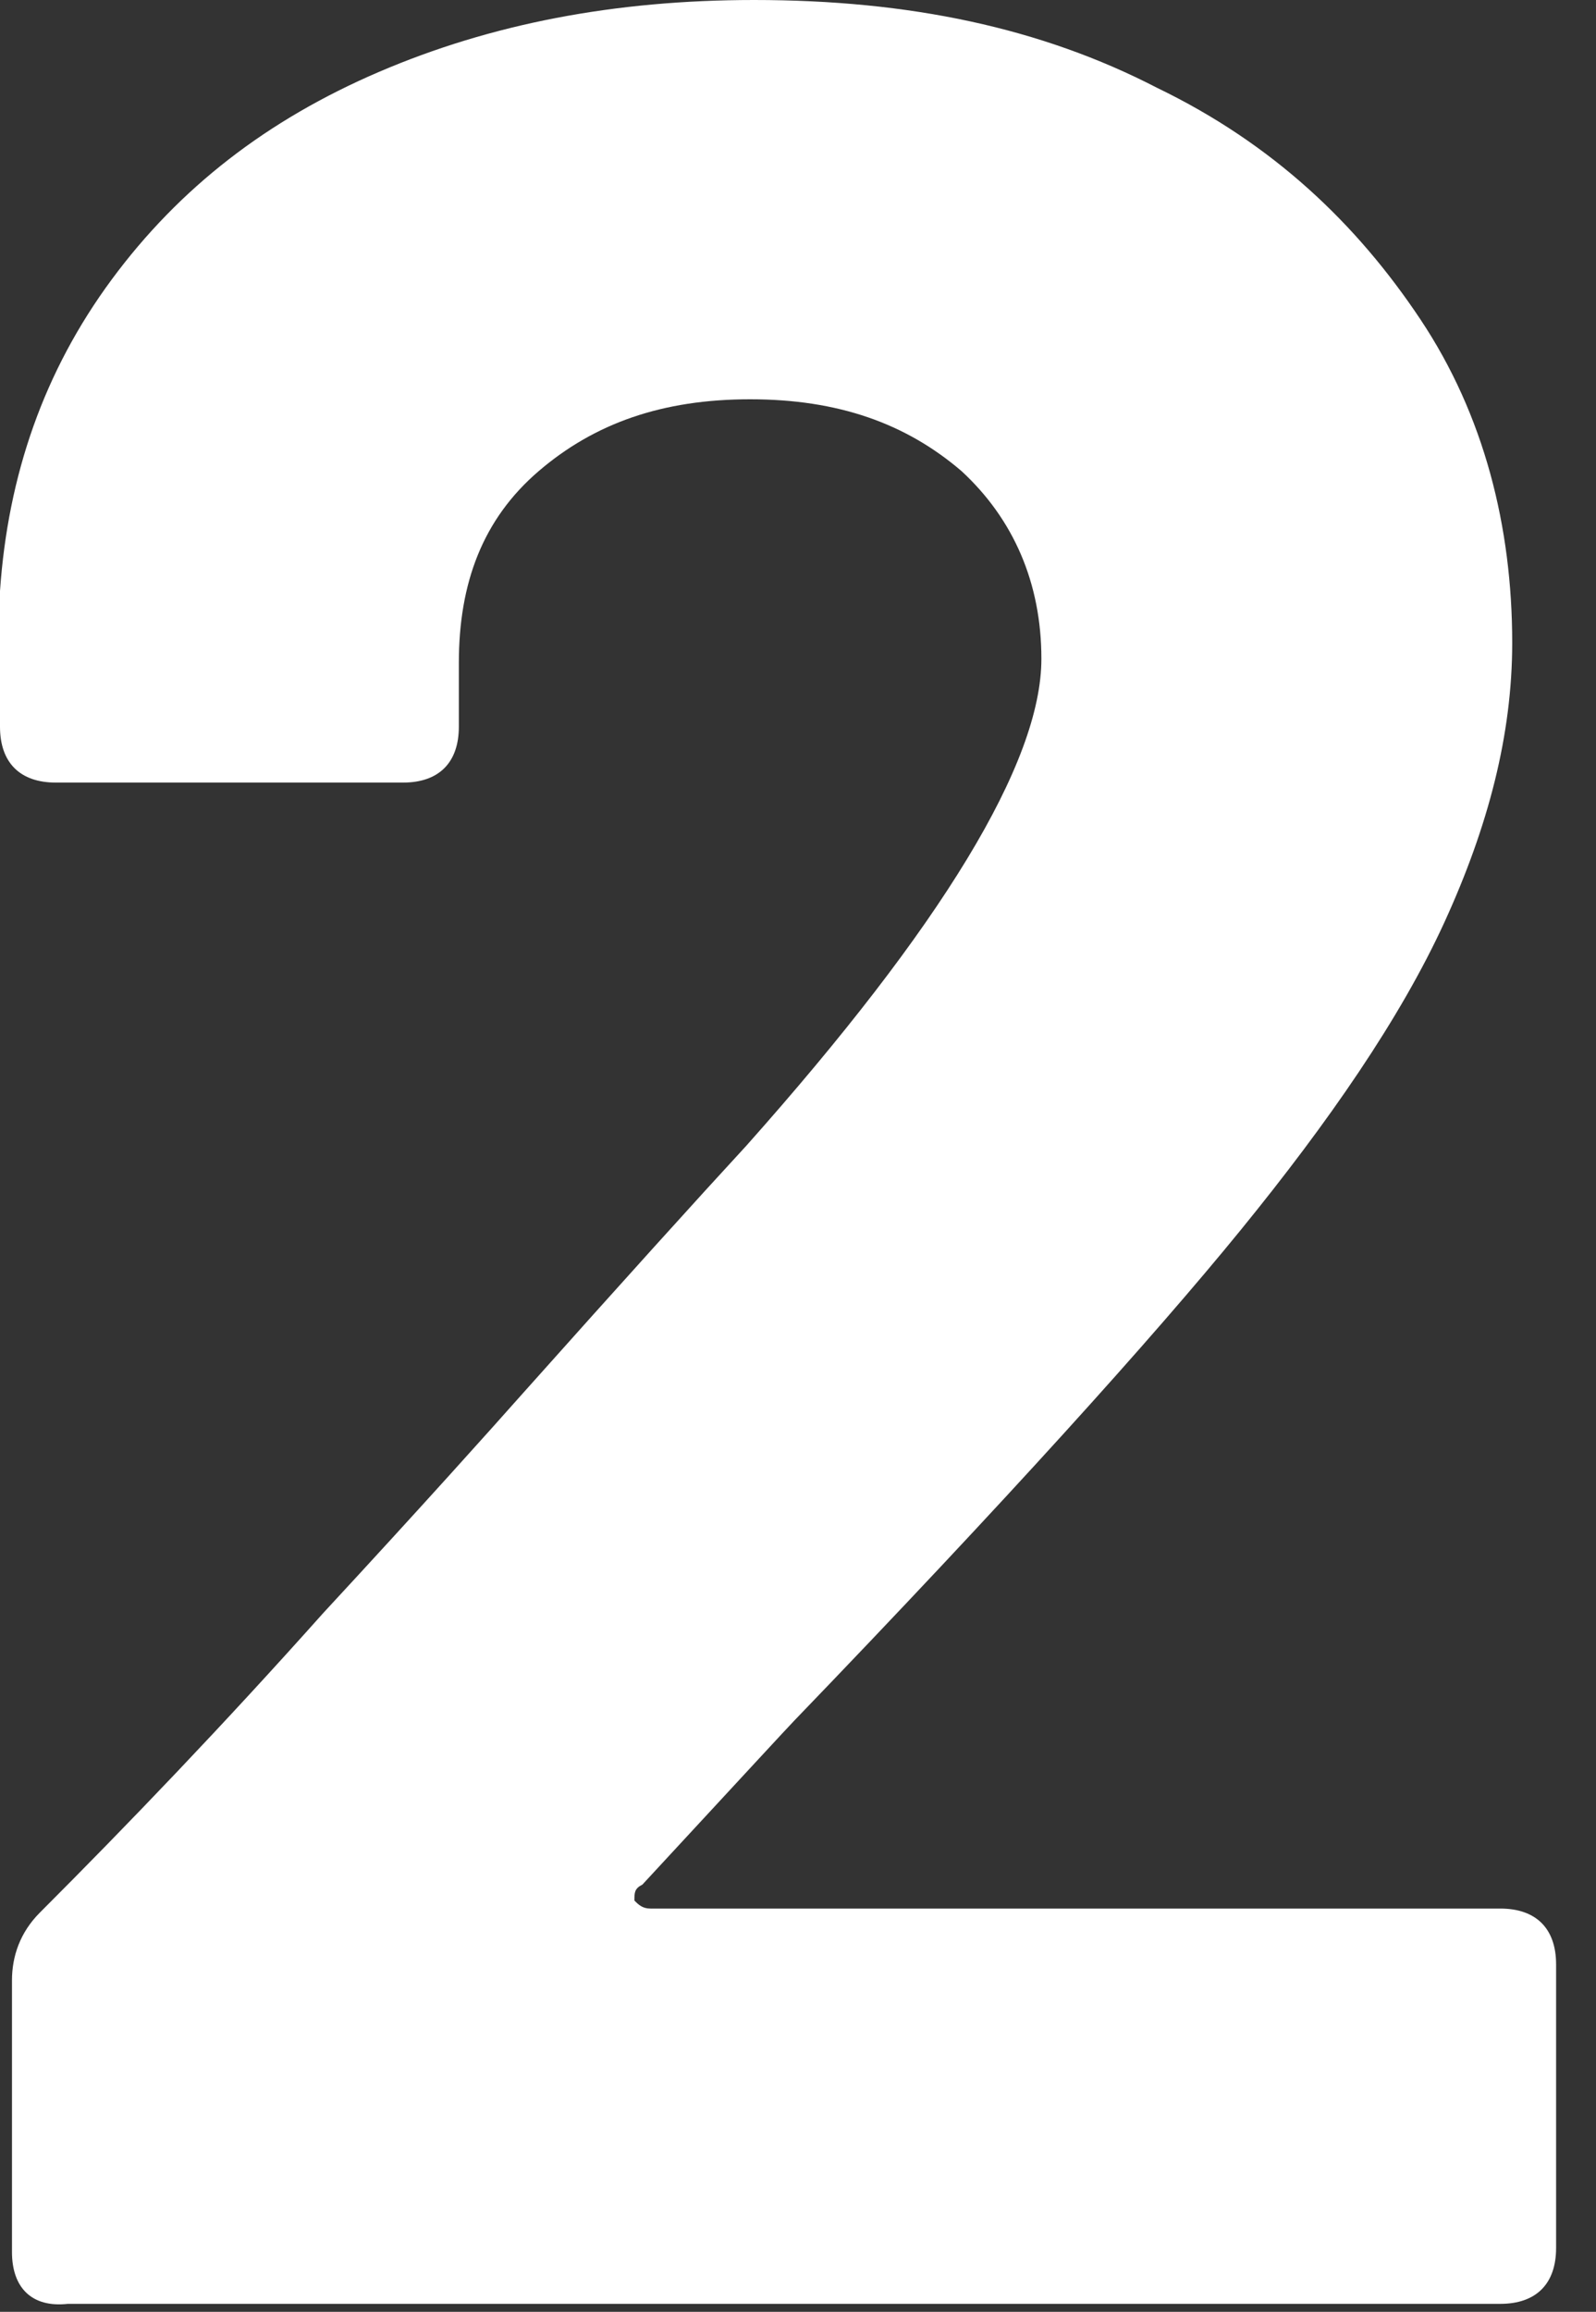 <?xml version="1.0" encoding="utf-8"?>
<!-- Generator: Adobe Illustrator 22.0.1, SVG Export Plug-In . SVG Version: 6.00 Build 0)  -->
<svg version="1.1" id="Laag_1" xmlns="http://www.w3.org/2000/svg" xmlns:xlink="http://www.w3.org/1999/xlink" x="0px" y="0px"
	 viewBox="0 0 40 57.9" style="enable-background:new 0 0 40 57.9;" xml:space="preserve">
<rect x="0" y="0" width="40" height="57.9" fill="#333333" stroke="none"/>
<style type="text/css">
	.st0{fill:#FFFFFF;}
</style>
<g>
	<path class="st0" d="M0.3,56.4v-6.8c0-0.6,0.2-1.2,0.7-1.7c2.2-2.2,4.6-4.7,7.1-7.5c2.5-2.7,4.2-4.6,5-5.5c2.5-2.8,4.4-4.9,5.6-6.2
		c4.9-5.5,7.4-9.6,7.4-12.2c0-1.9-0.7-3.5-2-4.7c-1.4-1.2-3.1-1.8-5.3-1.8s-3.9,0.6-5.3,1.8c-1.4,1.2-2,2.8-2,4.8v1.6
		c0,0.9-0.5,1.4-1.4,1.4H1.4c-0.9,0-1.4-0.5-1.4-1.4v-3.4c0.2-2.9,1.1-5.5,2.8-7.8s3.9-4,6.7-5.2s5.9-1.8,9.4-1.8
		c3.9,0,7.2,0.7,10.1,2.2c2.9,1.4,5,3.4,6.6,5.8s2.3,5.2,2.3,8.1c0,2.3-0.6,4.6-1.7,7c-1.1,2.4-2.9,5-5.1,7.7
		c-2.2,2.7-5.9,6.8-11.2,12.3c-0.1,0.1-1.3,1.4-3.8,4.1c-0.2,0.1-0.2,0.2-0.2,0.4c0.1,0.1,0.2,0.2,0.4,0.2h21.3
		c0.9,0,1.4,0.5,1.4,1.4v7.1c0,0.9-0.5,1.4-1.4,1.4H1.7C0.8,57.8,0.3,57.3,0.3,56.4z"/>
</g>
</svg>
